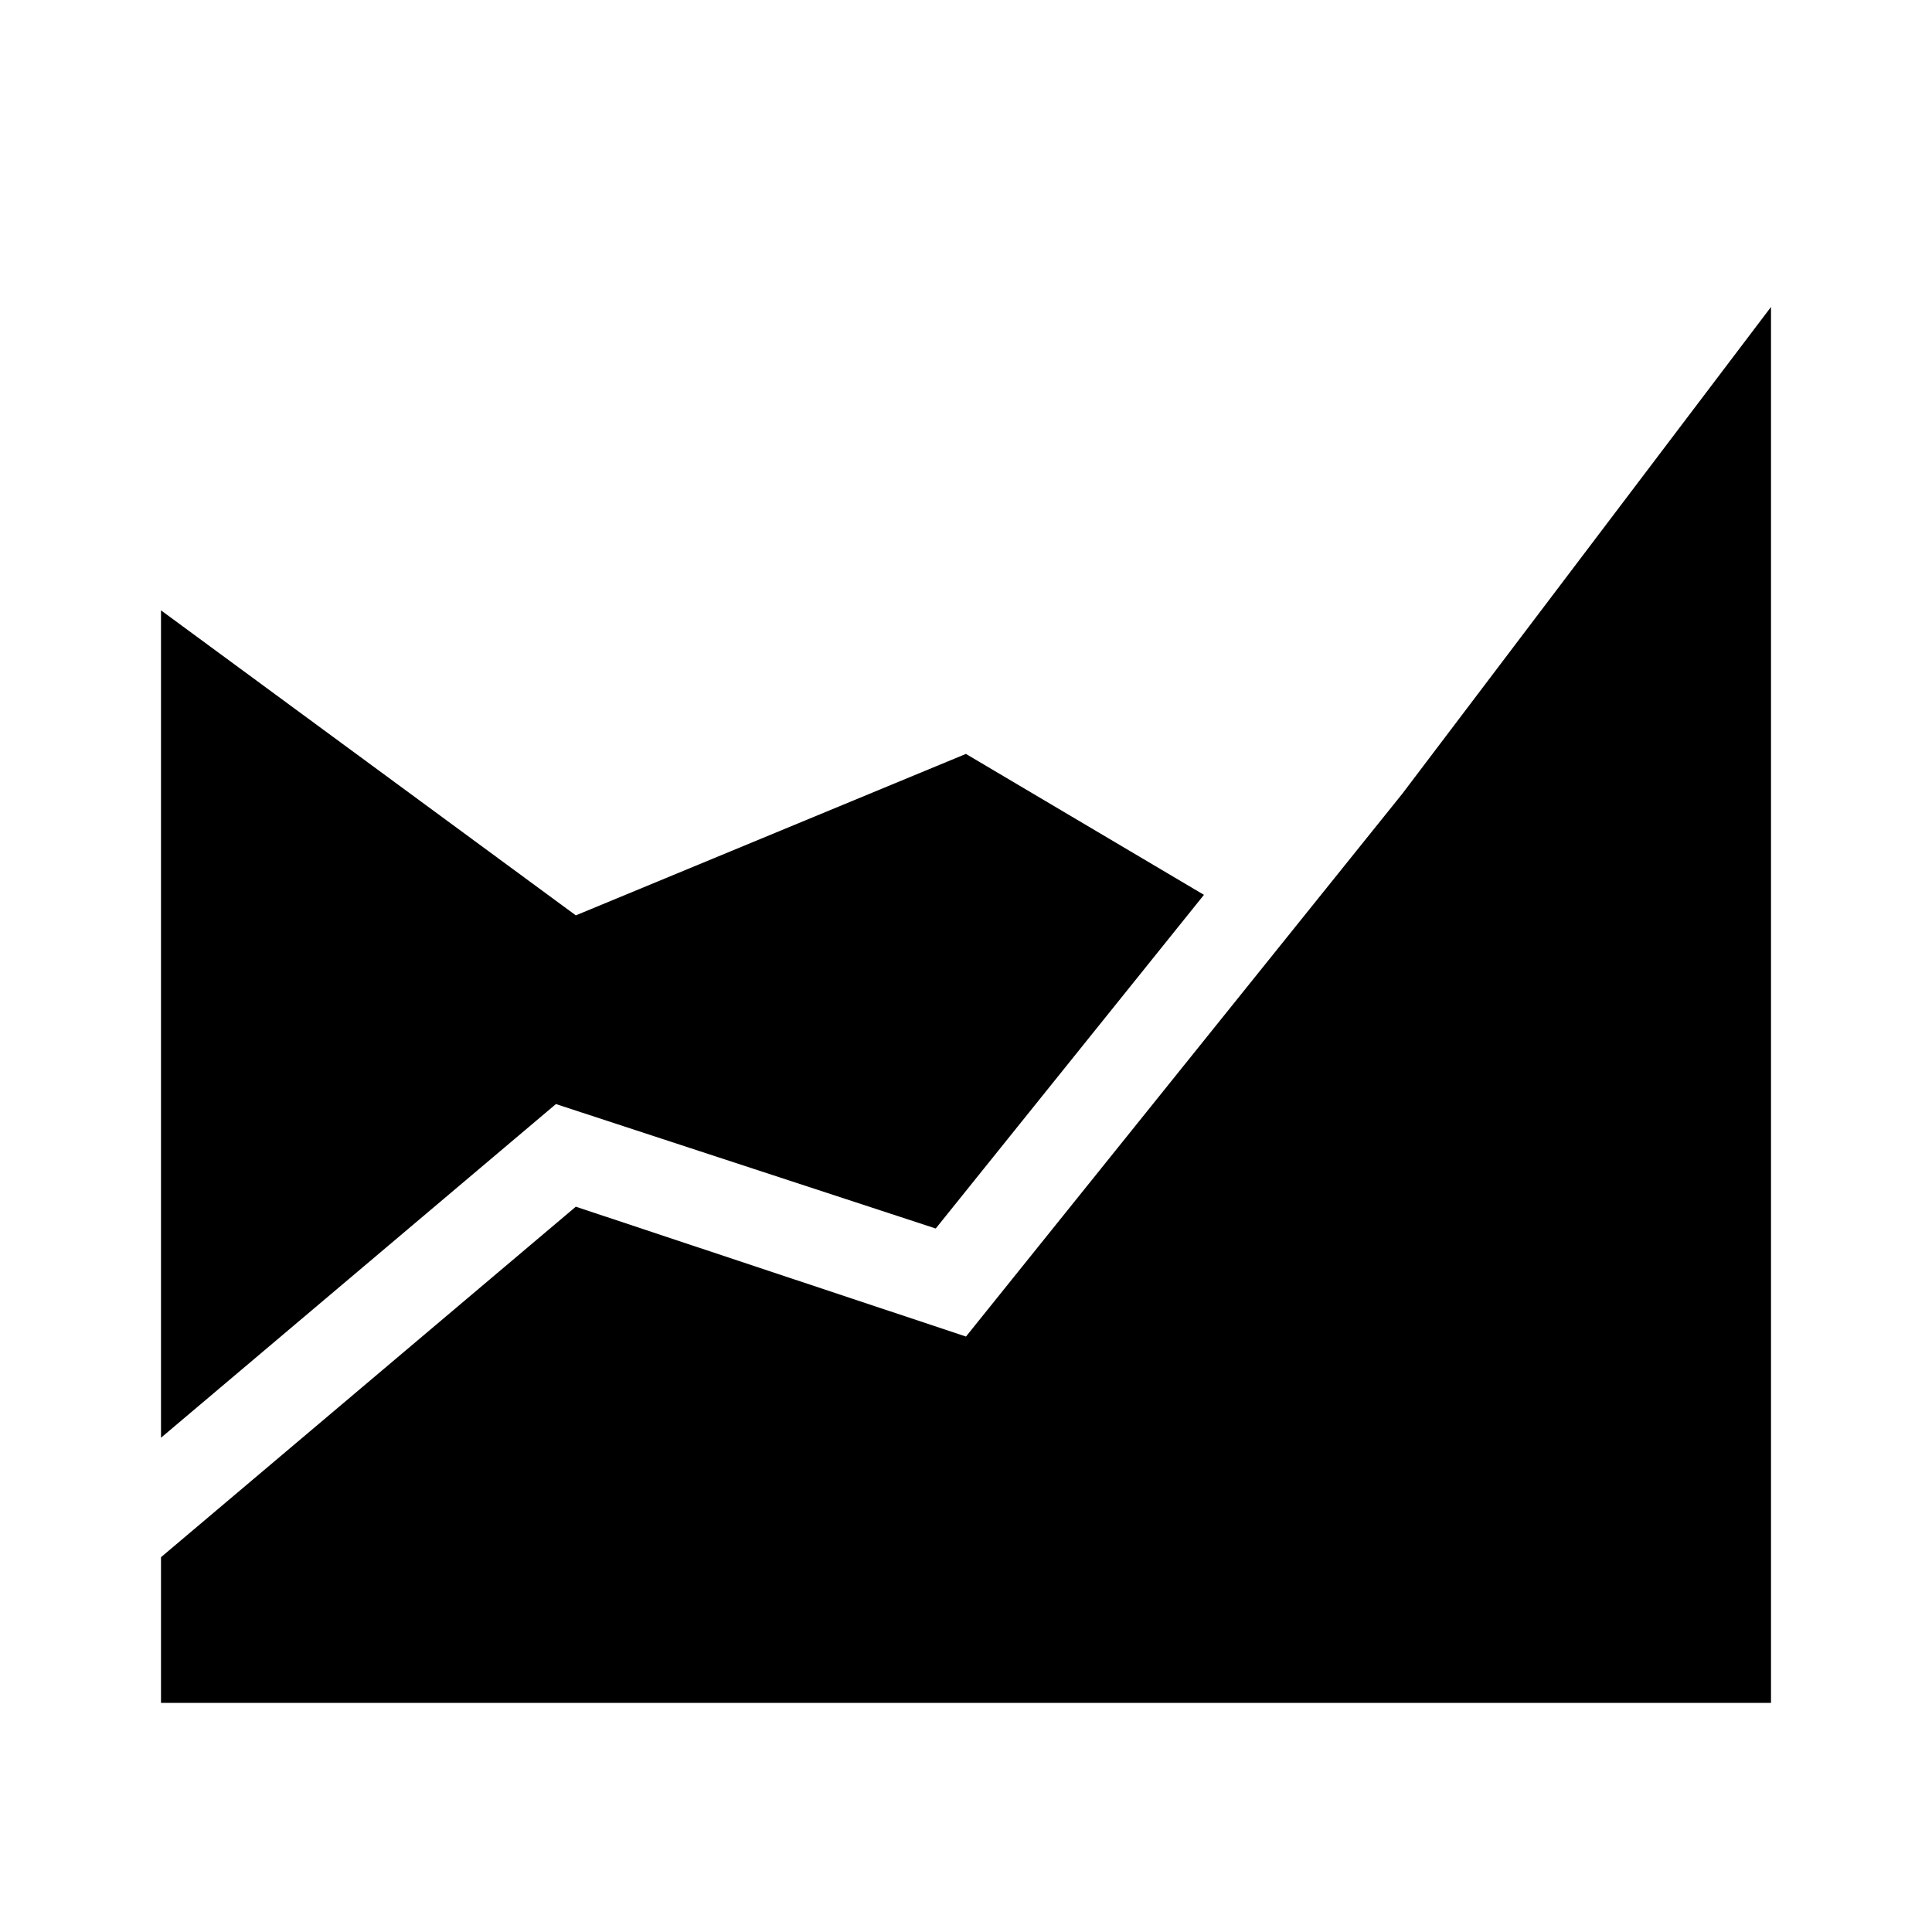 <svg xmlns="http://www.w3.org/2000/svg" width="24" height="24" class="wd-icon-c-area-layered wd-icon" focusable="false" role="presentation" viewBox="0 0 24 24">
    <g fill-rule="evenodd" class="wd-icon-container">
        <path d="M2 19.344v1.81h20V3.813l-4.58 6.047L12 16.603 7.153 14.99 2 19.344z" class="wd-icon-fill"/>
        <path d="M12 9.365l-4.847 2.006L2 7.582V17.86l4.906-4.145 4.718 1.546 3.332-4.145L12 9.366z" class="wd-icon-accent"/>
    </g>
</svg>
